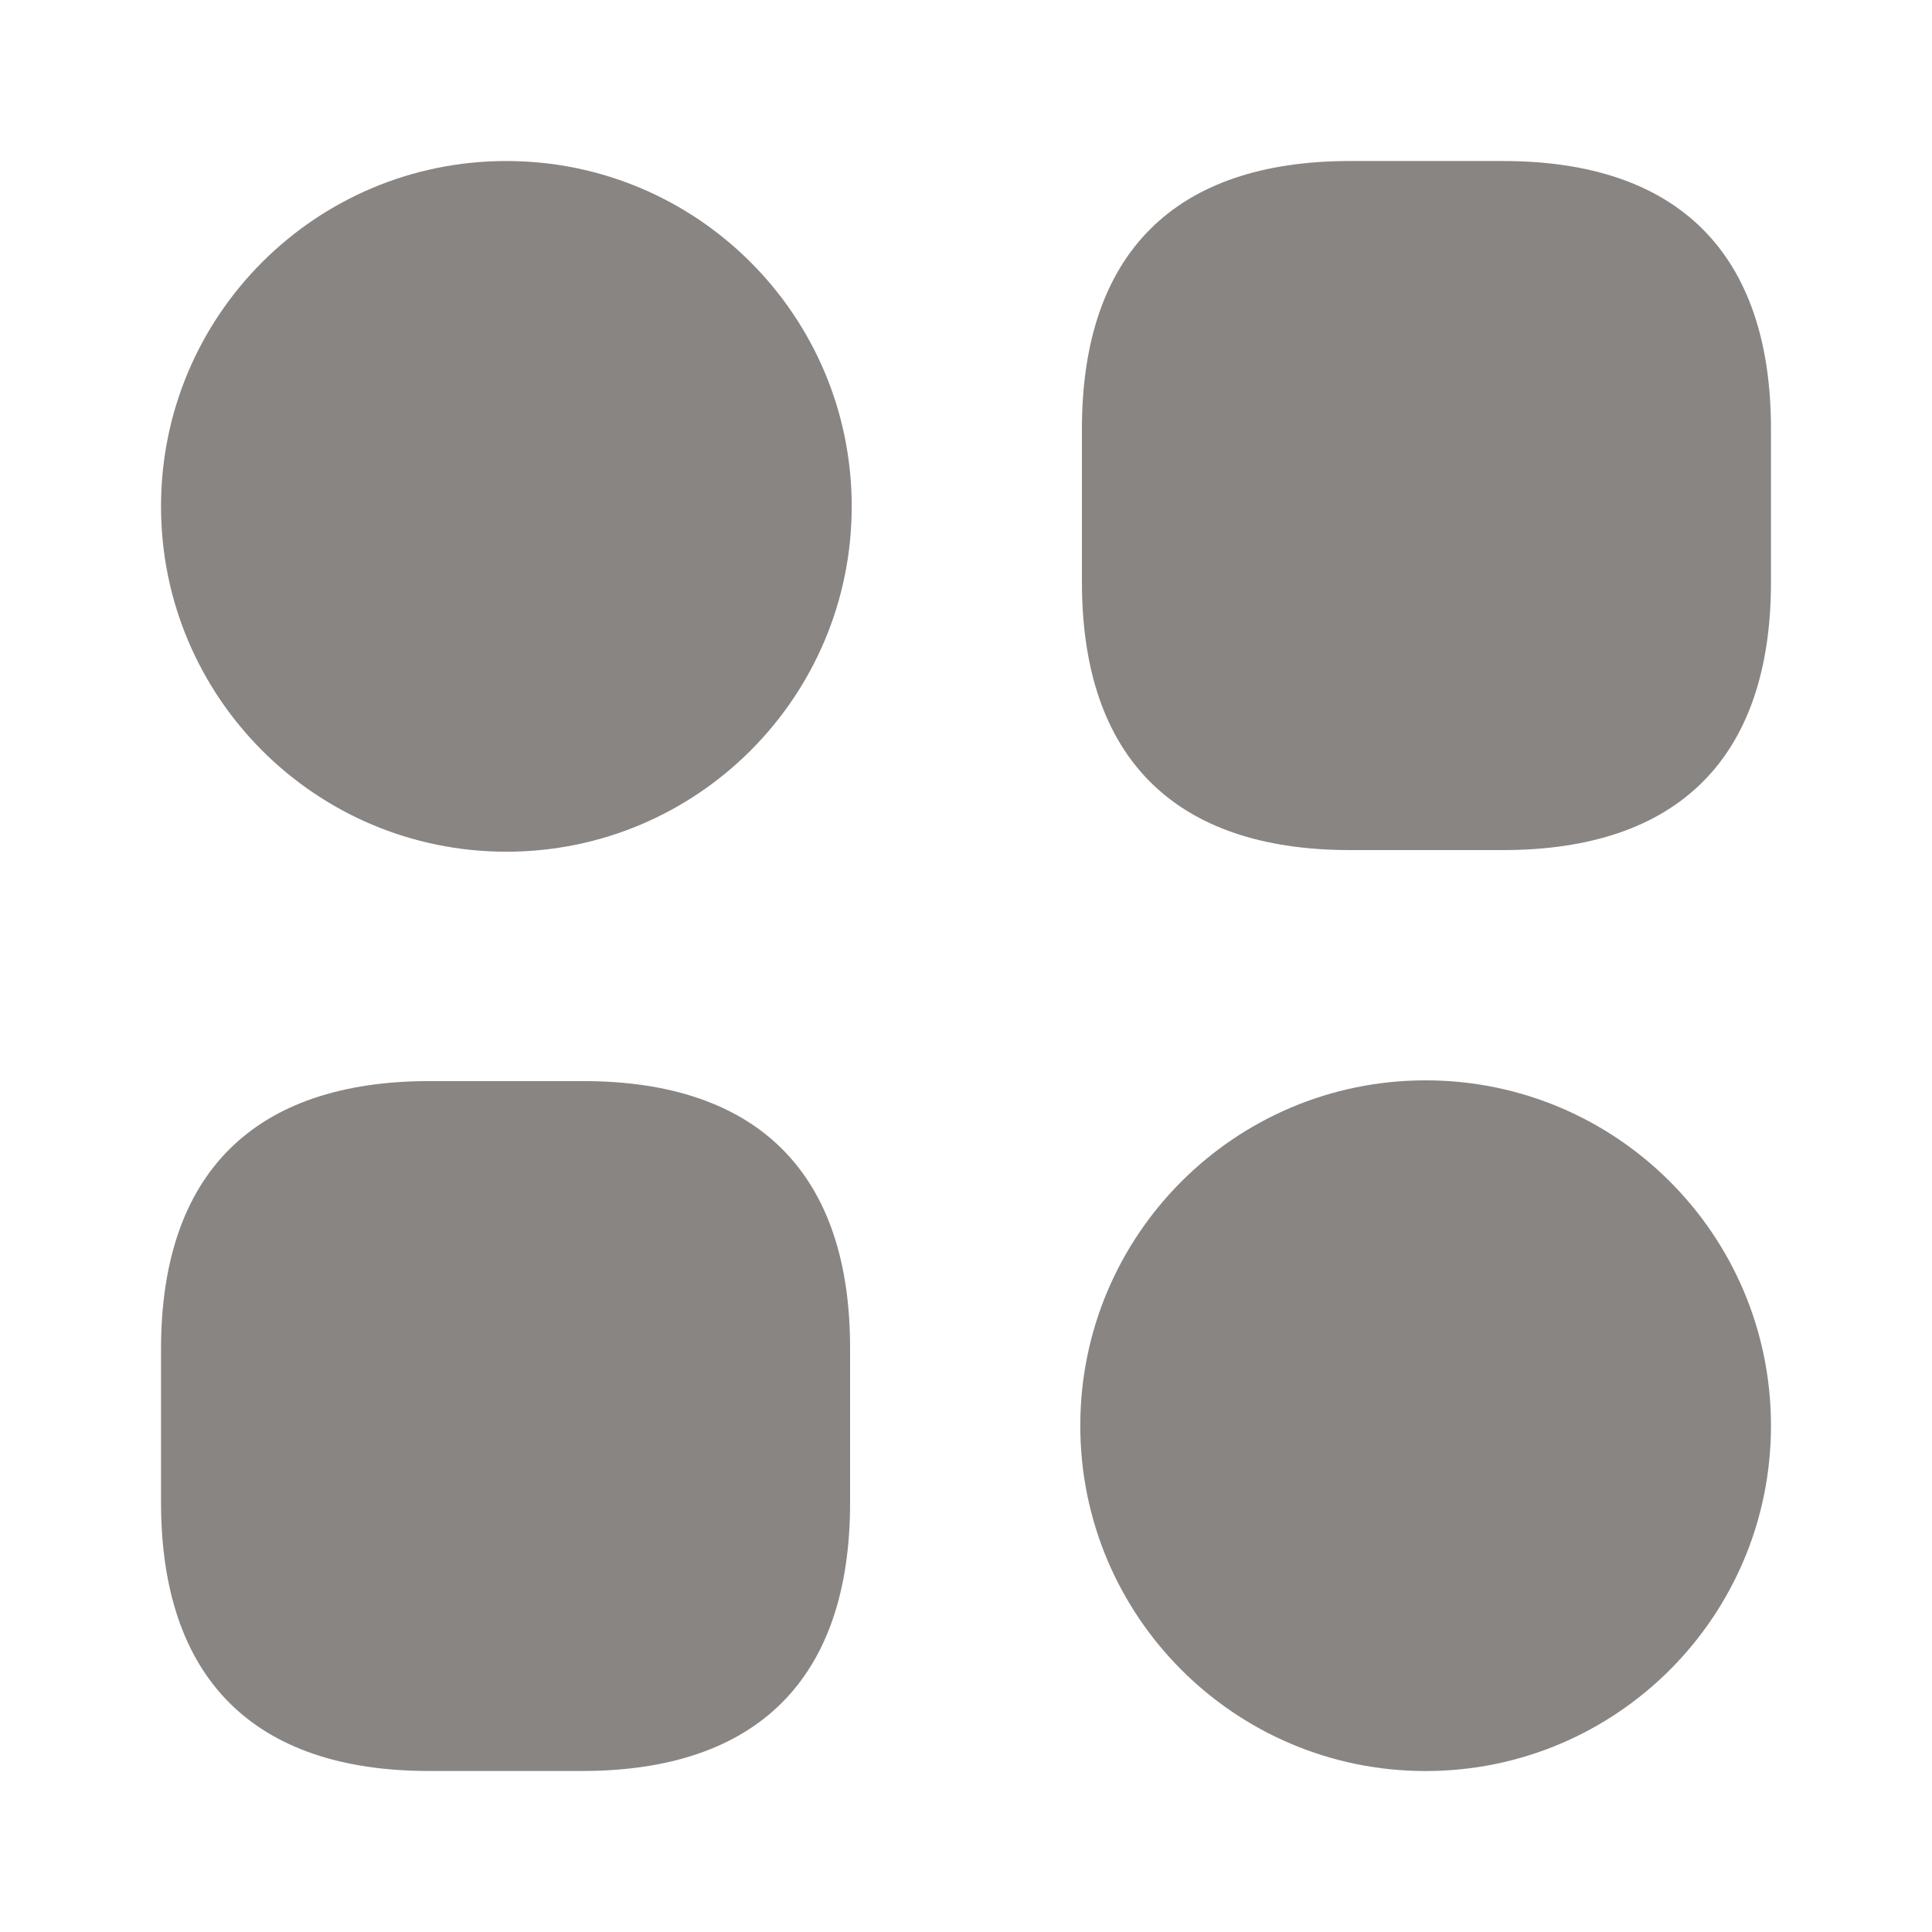 <svg width="32" height="32" viewBox="0 0 32 32" fill="none" xmlns="http://www.w3.org/2000/svg">
<path d="M24.893 2.667H22.36C19.453 2.667 17.92 4.2 17.92 7.107V9.64C17.92 12.547 19.453 14.08 22.36 14.08H24.893C27.8 14.08 29.333 12.547 29.333 9.64V7.107C29.333 4.2 27.8 2.667 24.893 2.667Z" fill="#898583"/>
<path d="M9.653 17.906H7.12C4.2 17.906 2.667 19.44 2.667 22.346V24.88C2.667 27.8 4.2 29.333 7.107 29.333H9.64C12.547 29.333 14.08 27.8 14.08 24.893V22.36C14.093 19.44 12.56 17.906 9.653 17.906Z" fill="#898583"/>
<path d="M8.387 14.107C11.546 14.107 14.107 11.546 14.107 8.387C14.107 5.228 11.546 2.667 8.387 2.667C5.228 2.667 2.667 5.228 2.667 8.387C2.667 11.546 5.228 14.107 8.387 14.107Z" fill="#898583"/>
<path d="M23.613 29.334C26.772 29.334 29.333 26.773 29.333 23.614C29.333 20.454 26.772 17.894 23.613 17.894C20.454 17.894 17.893 20.454 17.893 23.614C17.893 26.773 20.454 29.334 23.613 29.334Z" fill="#898583"/>
</svg>
